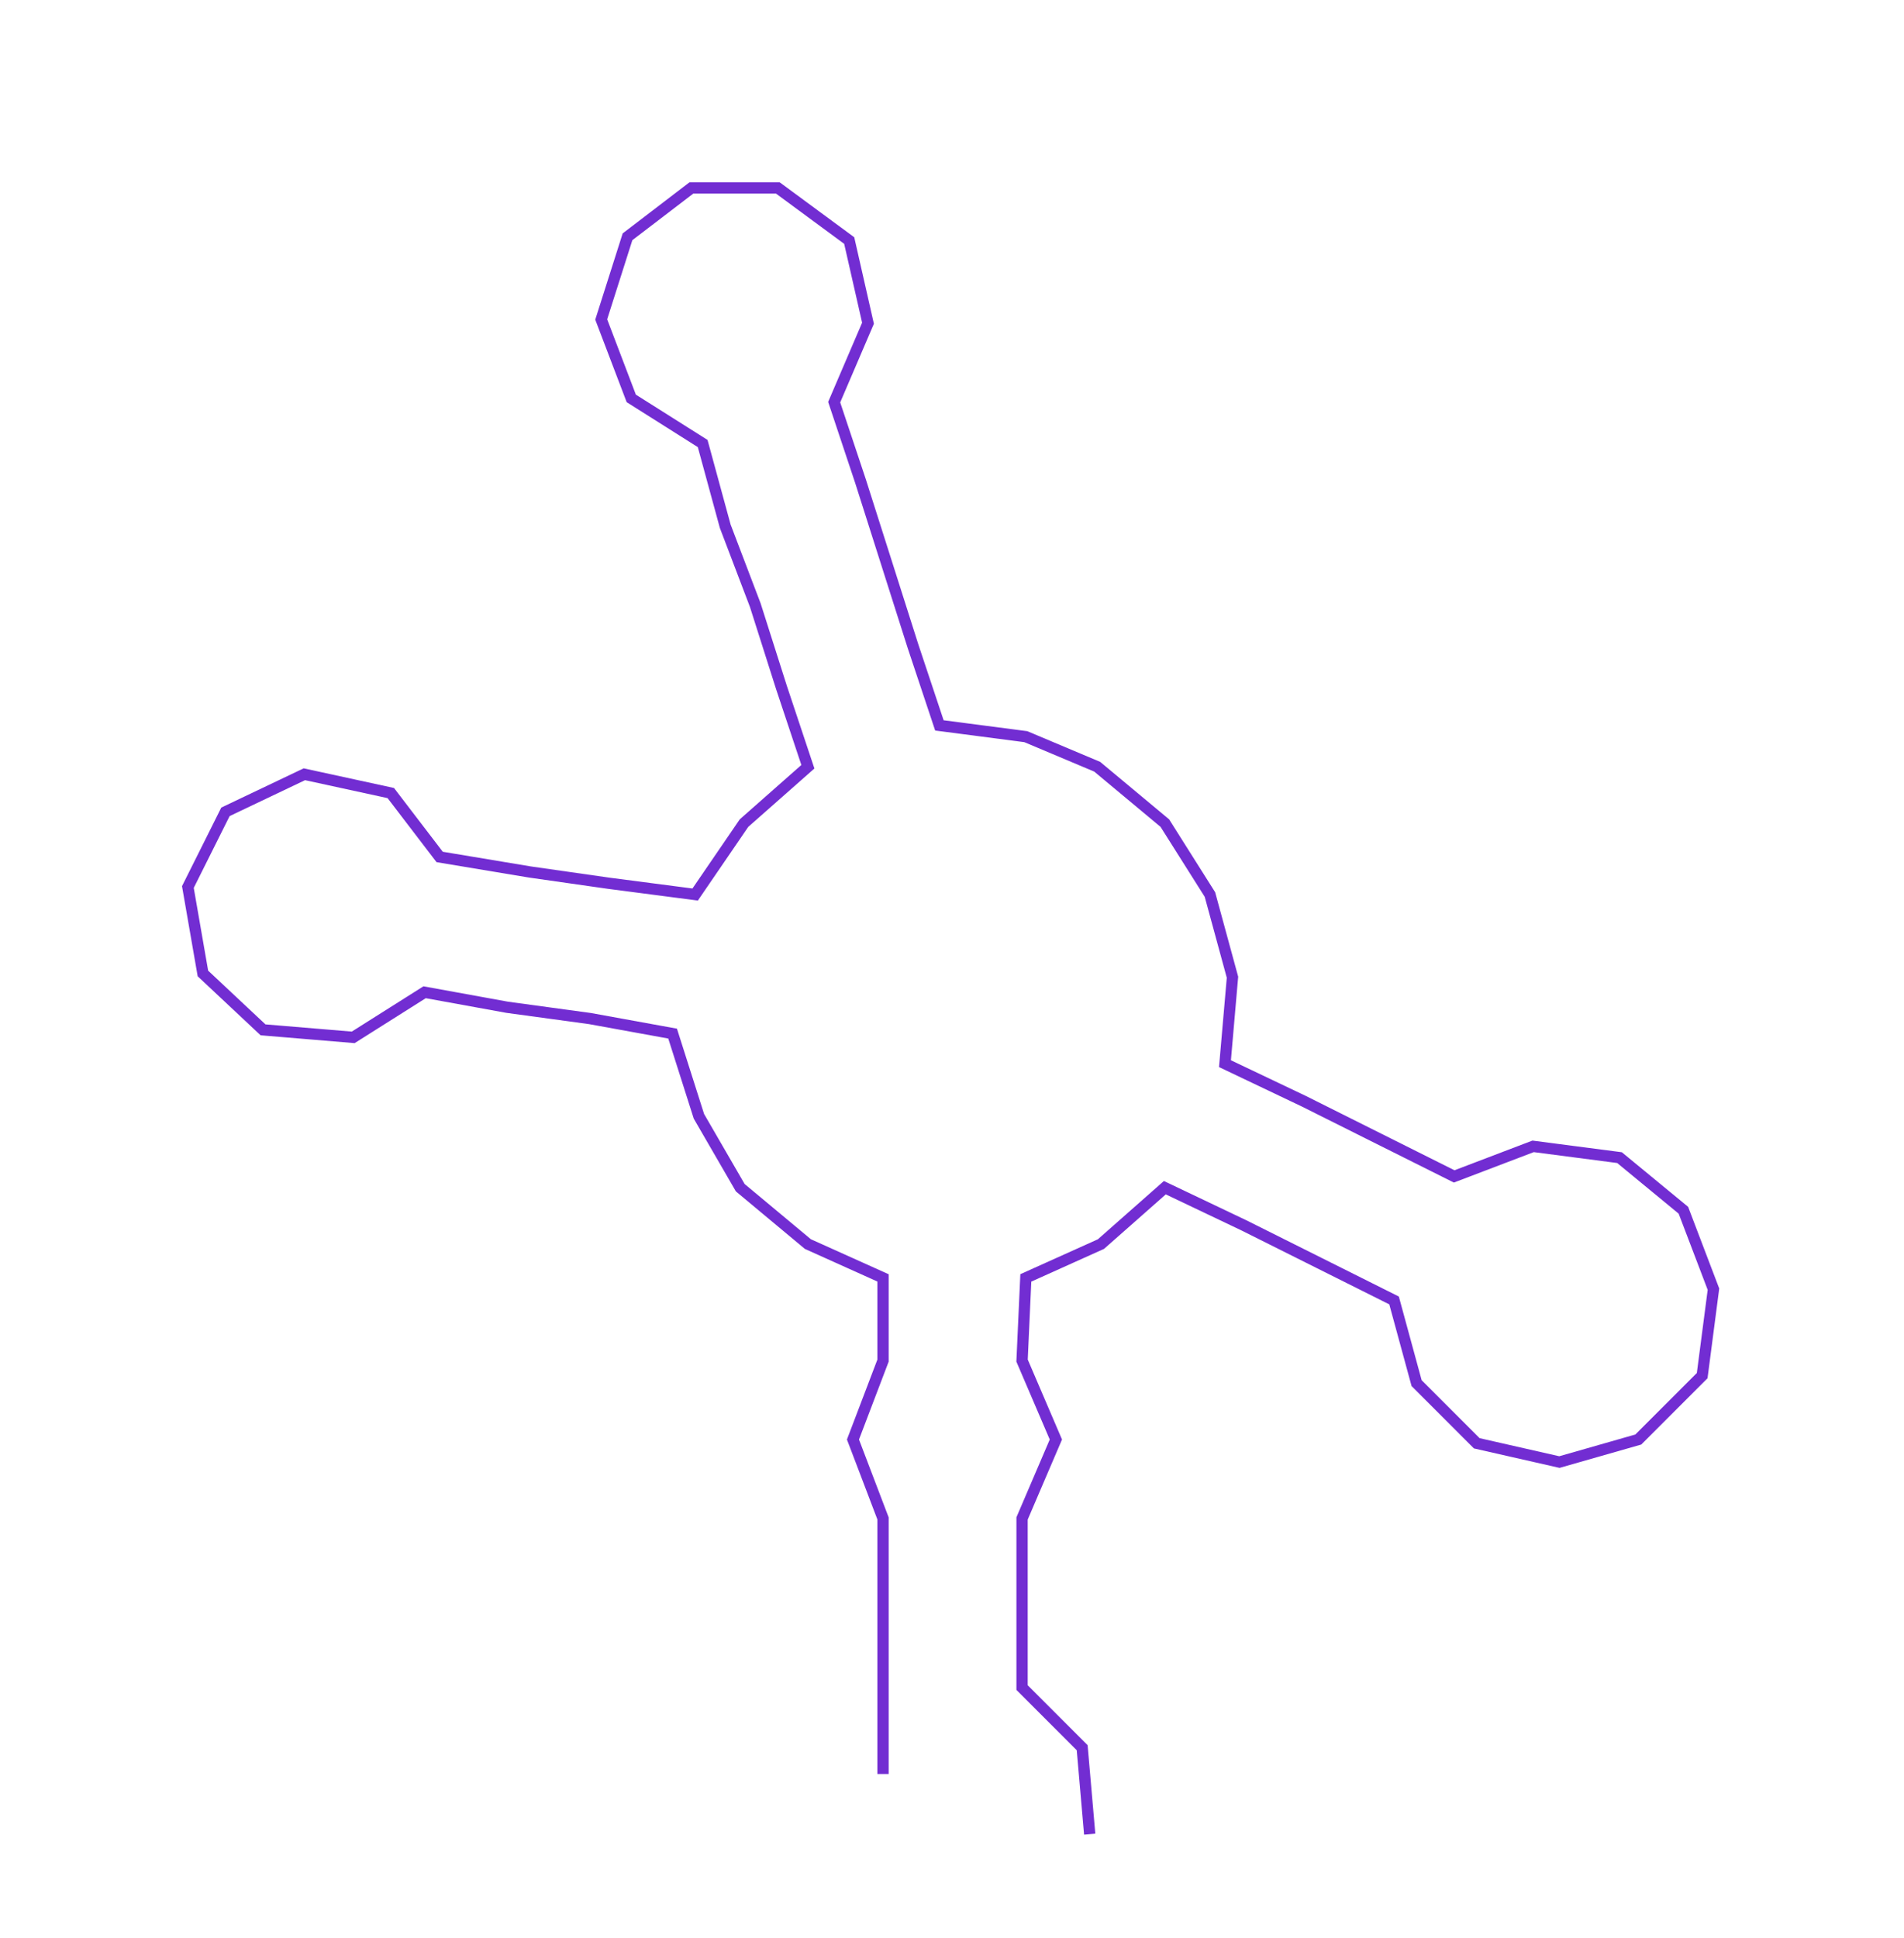 <ns0:svg xmlns:ns0="http://www.w3.org/2000/svg" width="294.815px" height="300px" viewBox="0 0 506.71 515.621"><ns0:path style="stroke:#722dd2;stroke-width:3px;fill:none;" d="M235 472 L235 472 L235 449 L235 426 L235 404 L227 383 L235 362 L235 340 L215 331 L197 316 L186 297 L179 275 L157 271 L135 268 L113 264 L94 276 L70 274 L54 259 L50 236 L60 216 L81 206 L104 211 L117 228 L141 232 L162 235 L185 238 L198 219 L215 204 L208 183 L201 161 L193 140 L187 118 L168 106 L160 85 L167 63 L184 50 L207 50 L226 64 L231 86 L222 107 L229 128 L236 150 L243 172 L250 193 L273 196 L292 204 L310 219 L322 238 L328 260 L326 283 L347 293 L367 303 L387 313 L408 305 L431 308 L448 322 L456 343 L453 366 L436 383 L415 389 L393 384 L377 368 L371 346 L351 336 L331 326 L310 316 L293 331 L273 340 L272 362 L281 383 L272 404 L272 426 L272 449 L288 465 L290 488" /></ns0:svg>
